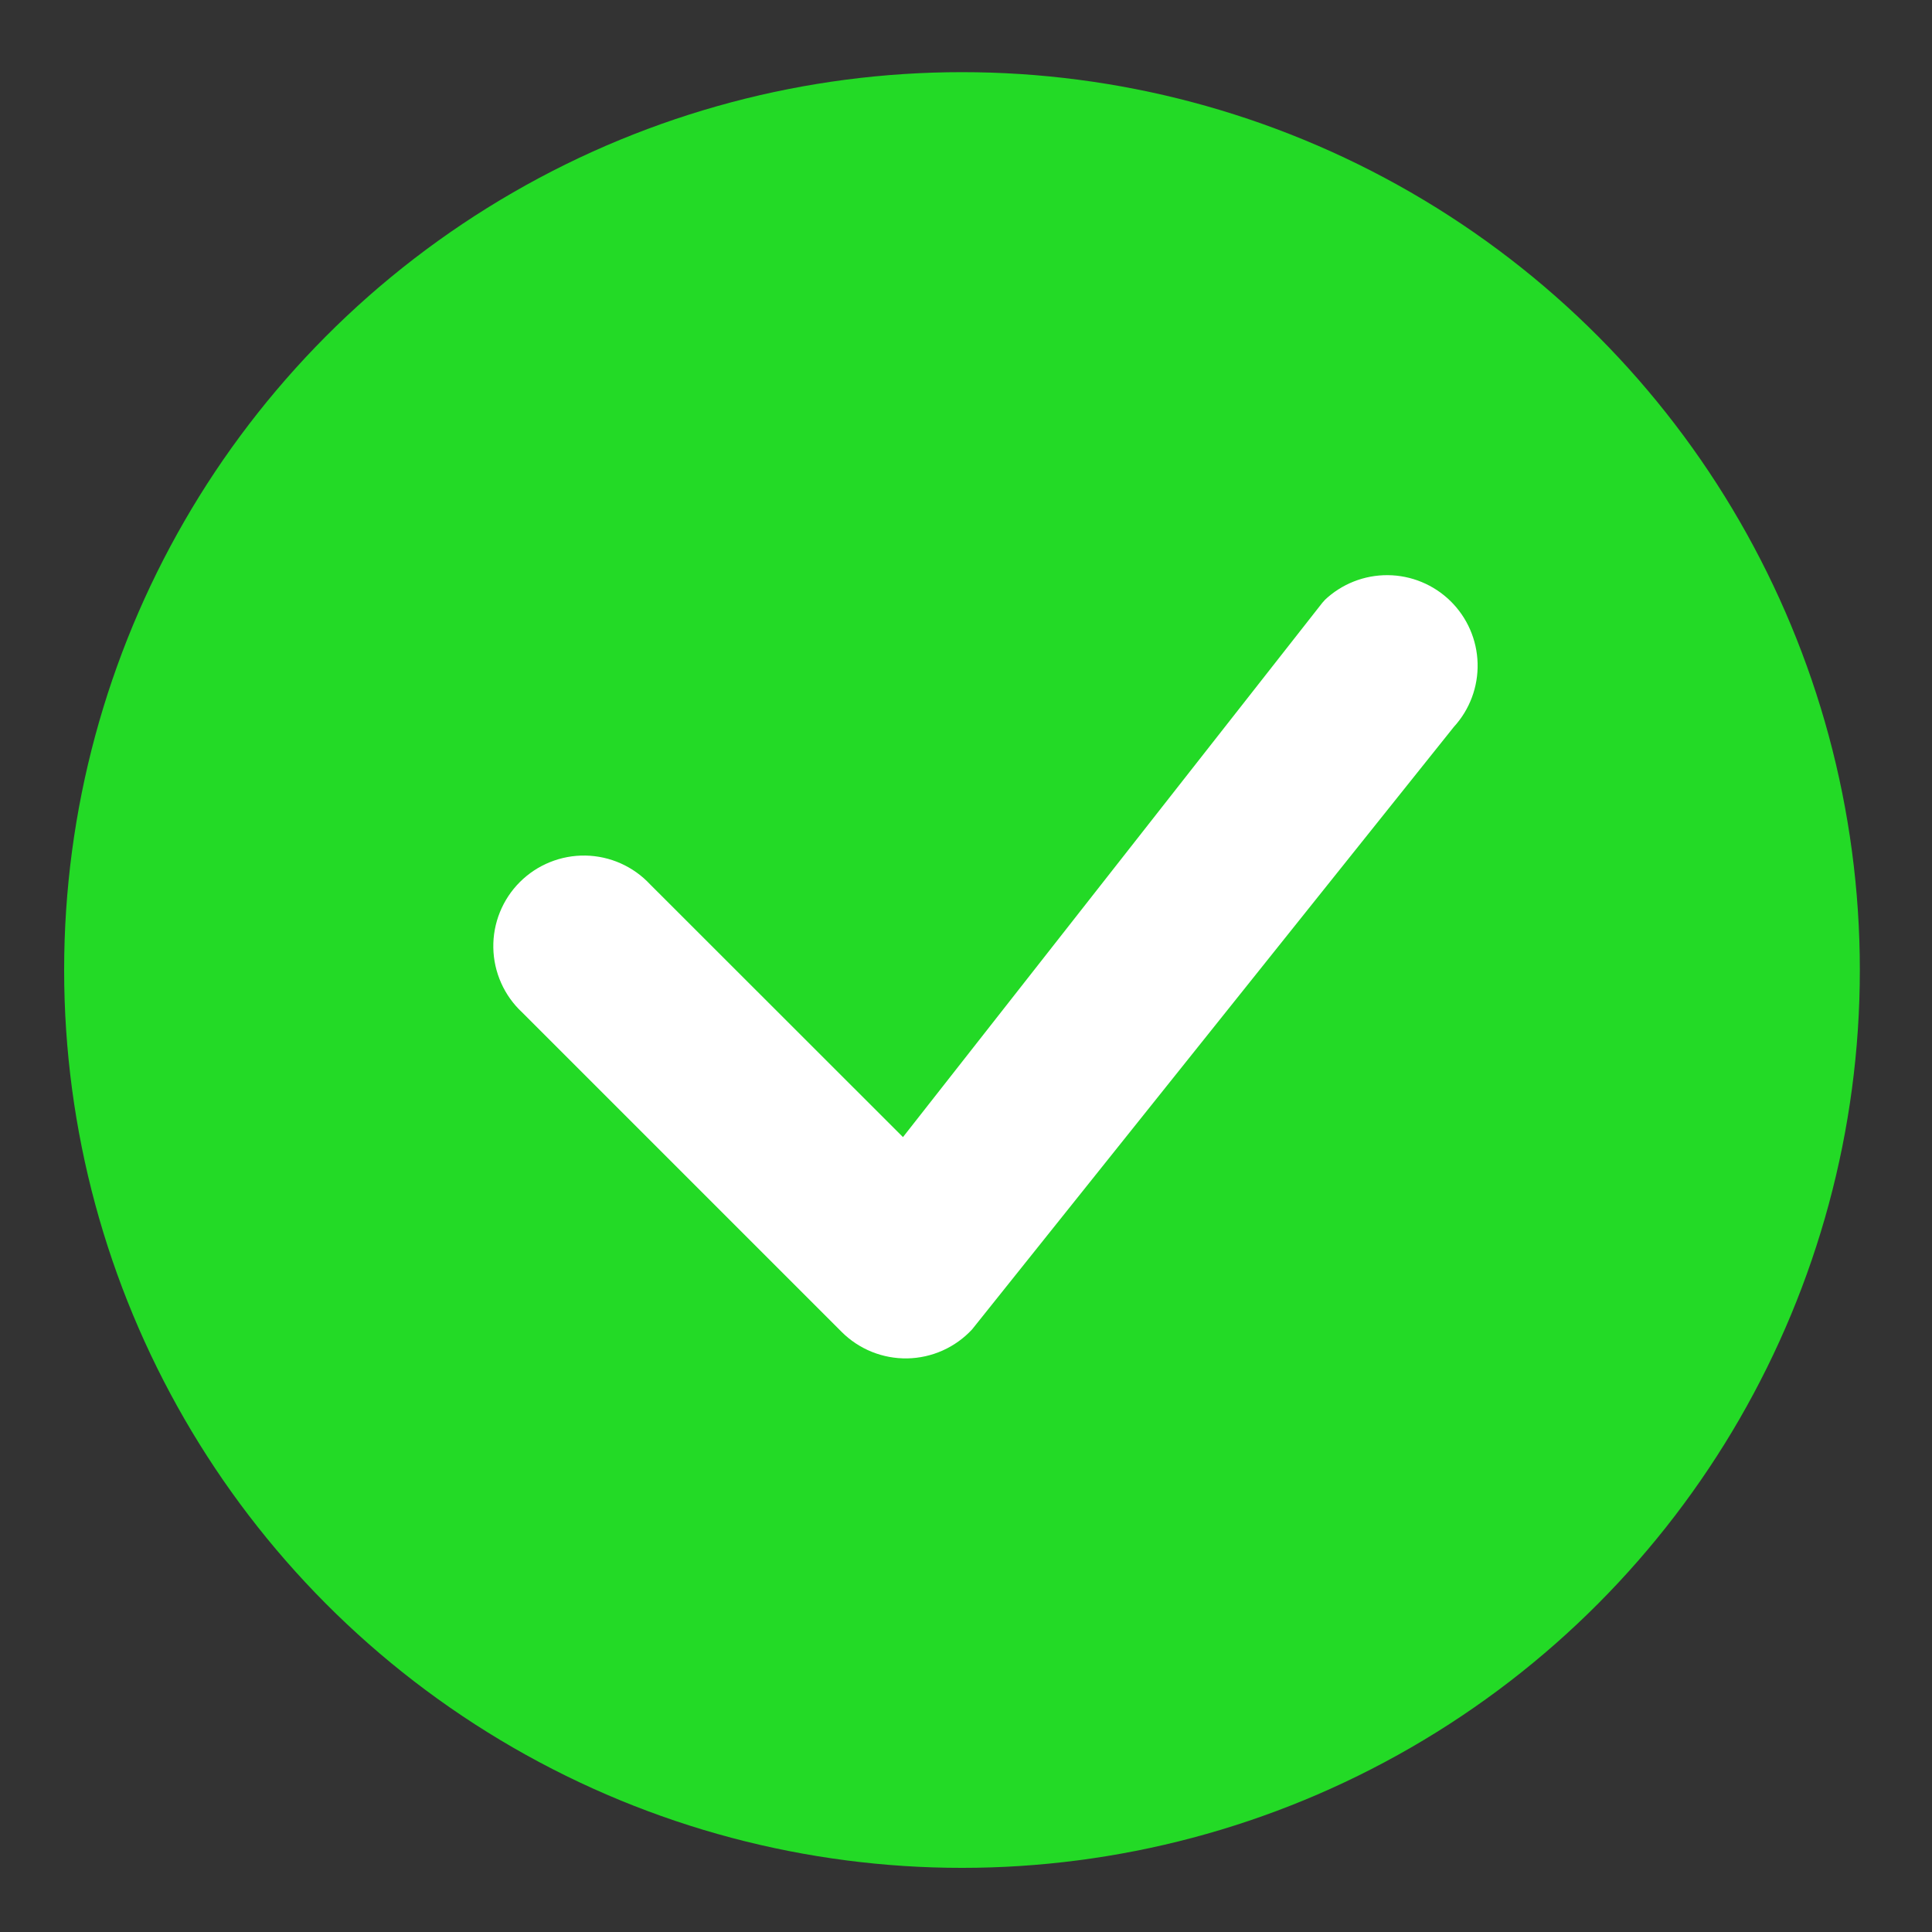 <svg width="117" height="117" viewBox="0 0 117 117" fill="none" xmlns="http://www.w3.org/2000/svg">
<rect x="0" y="0" width="117" height="117" fill="#333333" stroke="none"/>
<circle cx="58.257" cy="58.743" r="54.373" fill="#23DA26"/>
<path d="M80.218 36.343C81.248 35.363 82.619 34.821 84.041 34.831C85.463 34.842 86.826 35.405 87.841 36.401C88.856 37.397 89.445 38.749 89.482 40.17C89.52 41.592 89.004 42.973 88.043 44.021L58.866 80.511C58.364 81.051 57.758 81.485 57.085 81.786C56.412 82.087 55.685 82.249 54.948 82.263C54.211 82.276 53.478 82.141 52.794 81.865C52.111 81.589 51.489 81.178 50.968 80.657L31.619 61.308C31.08 60.806 30.648 60.201 30.349 59.528C30.049 58.855 29.887 58.129 29.875 57.392C29.861 56.656 29.997 55.925 30.273 55.242C30.549 54.559 30.959 53.938 31.48 53.418C32.001 52.897 32.621 52.486 33.304 52.211C33.987 51.935 34.718 51.799 35.455 51.812C36.191 51.825 36.917 51.986 37.59 52.286C38.263 52.586 38.868 53.018 39.37 53.557L54.683 68.862L80.079 36.504C80.125 36.448 80.174 36.394 80.225 36.343H80.218Z" fill="white"/>
</svg>
